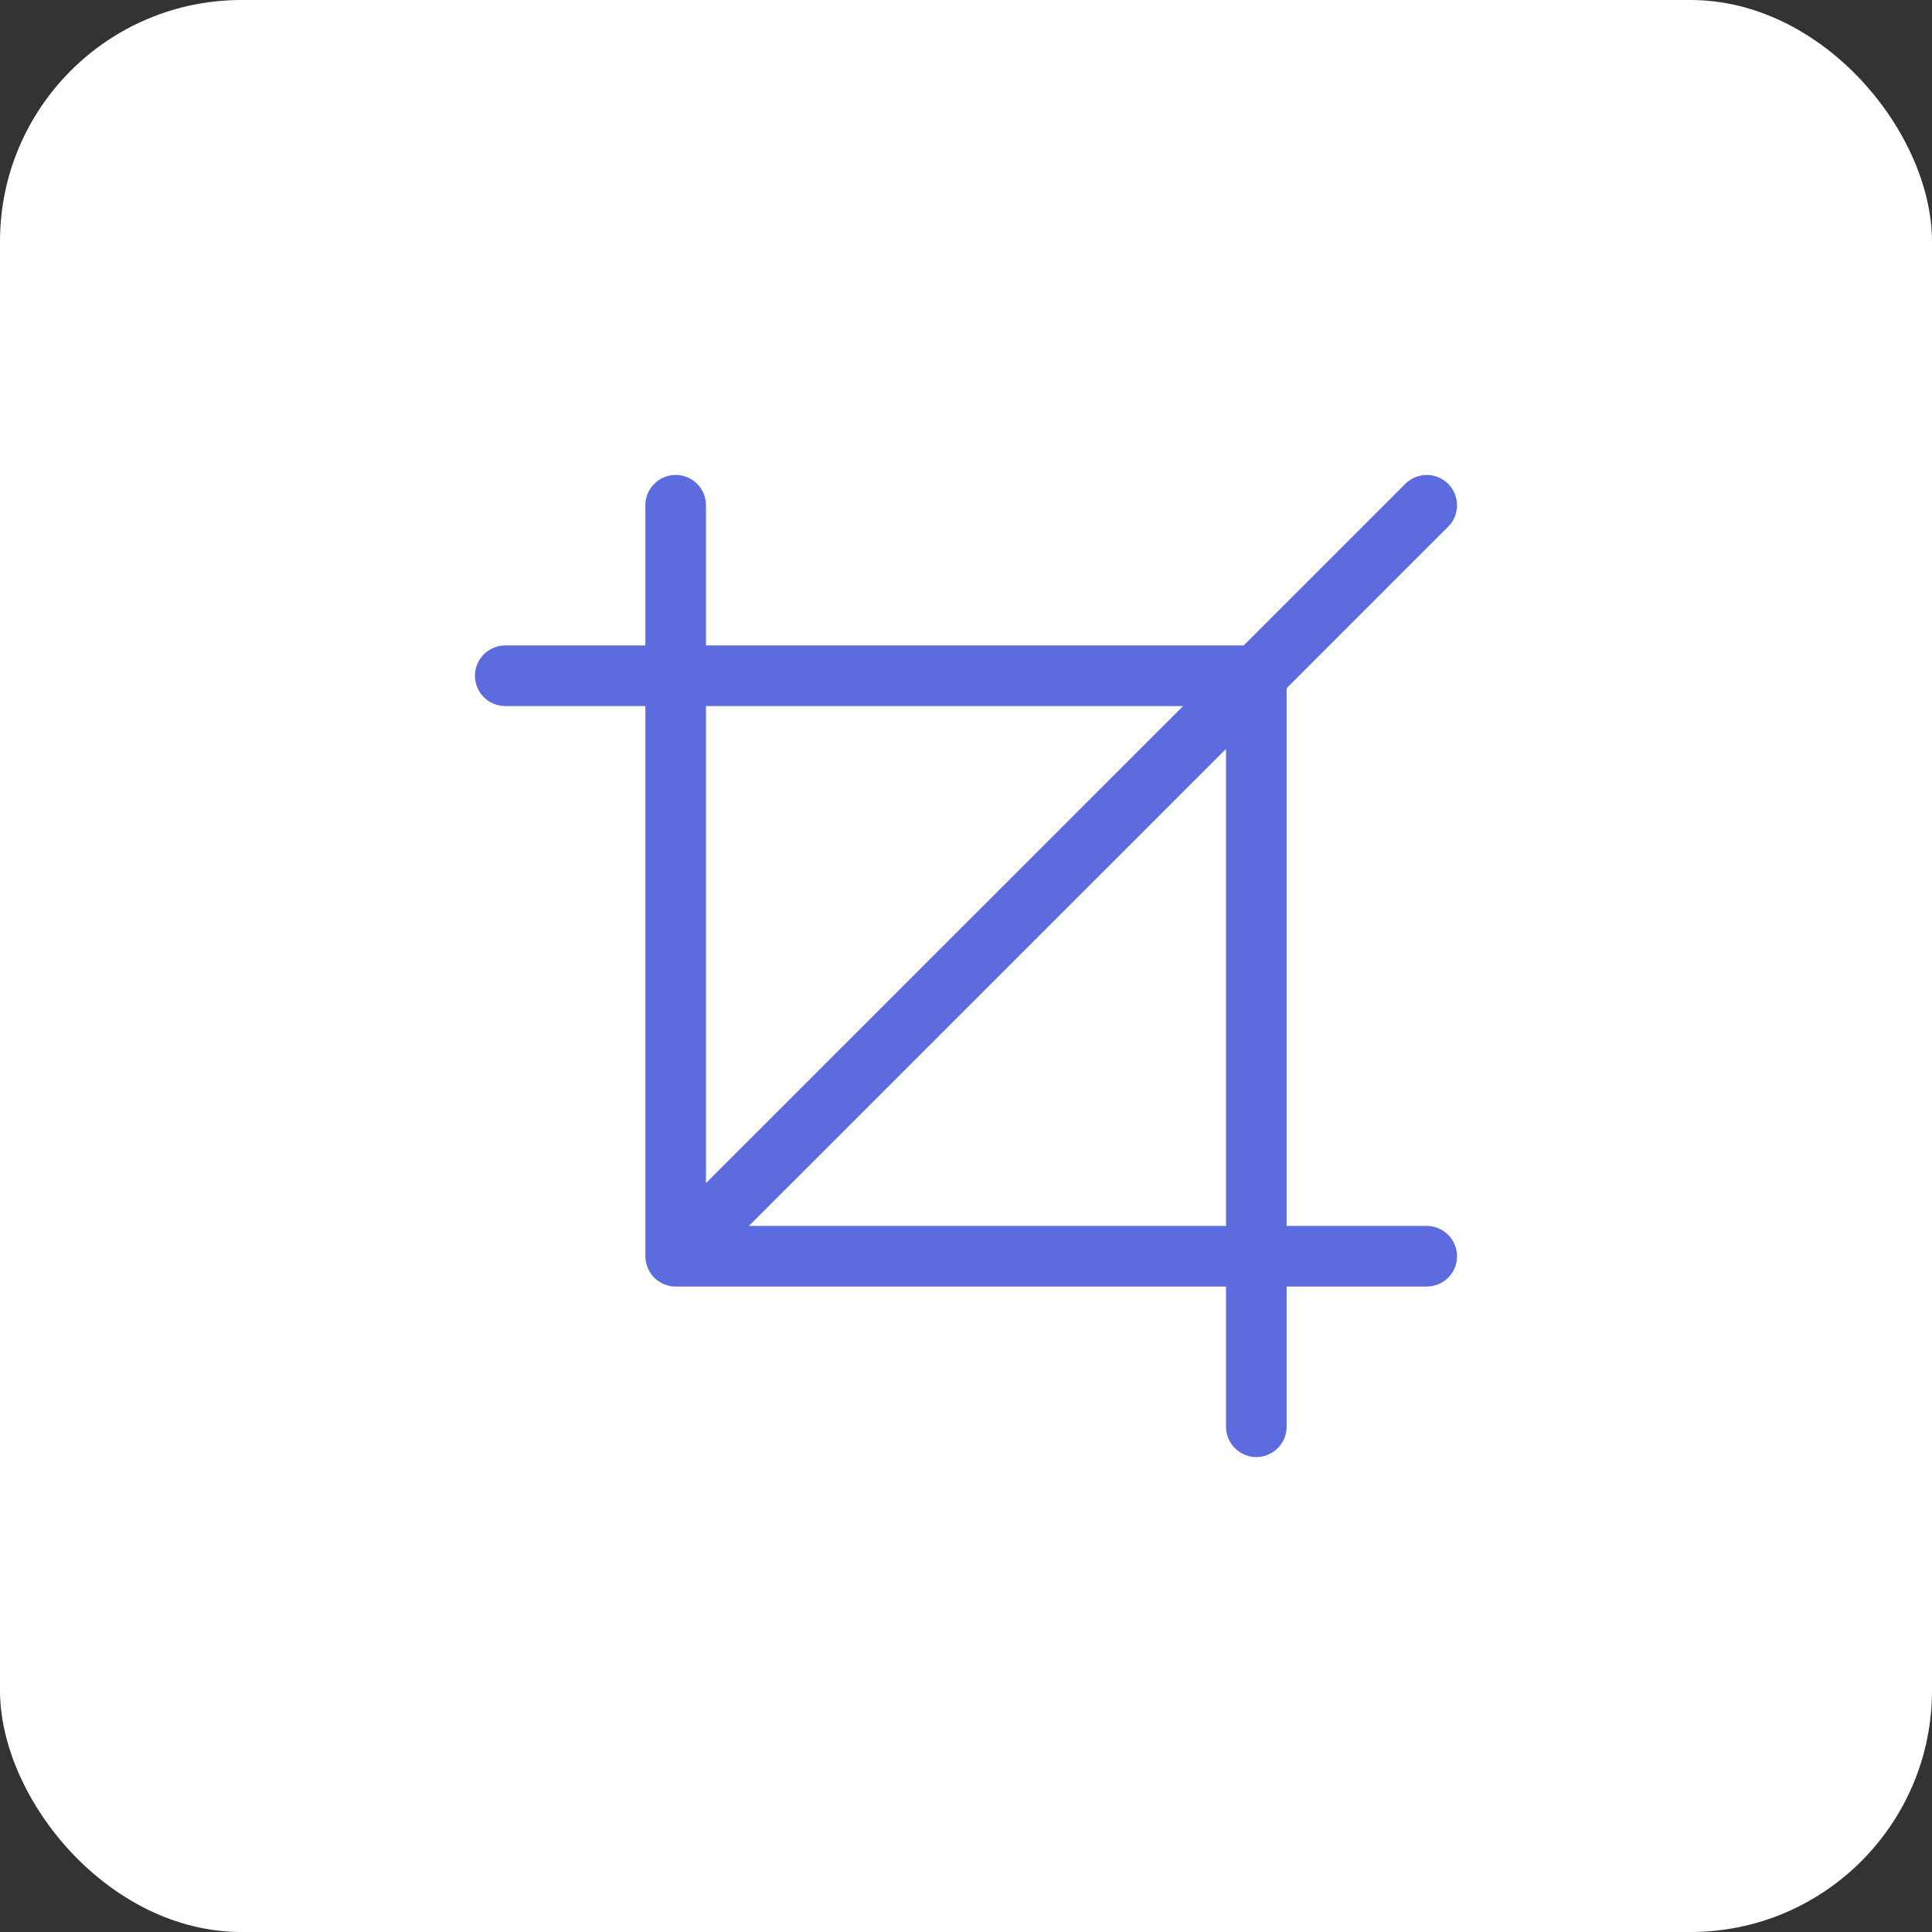 <?xml version="1.0" encoding="UTF-8"?>
<svg width="24px" height="24px" viewBox="0 0 24 24" version="1.1" xmlns="http://www.w3.org/2000/svg" xmlns:xlink="http://www.w3.org/1999/xlink">
    <rect x="0" y="0" width="24" height="24" fill="#333333" stroke="none"/>
    <!-- Generator: Sketch 61.2 (89653) - https://sketch.com -->
    <title>Group 32</title>
    <desc>Created with Sketch.</desc>
    <g id="Components" stroke="none" stroke-width="1" fill="none" fill-rule="evenodd">
        <g id="dropzone" transform="translate(-529, -3333)">
            <g id="Group-34" transform="translate(529, 3333)">
                <g id="Group-32">
                    <g id="Group-26" fill="#FFFFFF">
                        <rect id="Rectangle" x="0" y="0" width="24" height="24" rx="3"></rect>
                    </g>
                    <g id="noun_Crop_218415" transform="translate(6, 6)" fill="#5C6BDD" fill-rule="nonzero" stroke="#5C6BDD" stroke-width="0.2">
                        <path d="M11.723,9.329 L9.883,9.329 L9.883,2.508 L11.919,0.472 C12.027,0.364 12.027,0.189 11.919,0.081 C11.811,-0.027 11.636,-0.027 11.528,0.081 L9.491,2.118 L2.67,2.118 L2.67,0.277 C2.67,0.124 2.547,0 2.394,0 C2.241,0 2.117,0.124 2.117,0.277 L2.117,2.118 L0.277,2.118 C0.124,2.118 0,2.242 0,2.394 C0,2.547 0.124,2.671 0.277,2.671 L2.117,2.671 L2.117,9.606 C2.117,9.624 2.119,9.642 2.123,9.66 C2.124,9.668 2.127,9.676 2.13,9.684 C2.133,9.693 2.135,9.703 2.138,9.712 C2.142,9.721 2.148,9.73 2.153,9.739 C2.156,9.745 2.159,9.753 2.164,9.759 C2.184,9.79 2.21,9.816 2.241,9.836 C2.247,9.84 2.254,9.843 2.261,9.847 C2.27,9.852 2.279,9.857 2.288,9.861 C2.297,9.865 2.307,9.867 2.316,9.87 C2.324,9.872 2.331,9.875 2.34,9.877 C2.358,9.881 2.376,9.882 2.394,9.882 L9.33,9.882 L9.33,11.723 C9.33,11.876 9.453,12 9.606,12 C9.759,12 9.883,11.876 9.883,11.723 L9.883,9.882 L11.723,9.882 C11.876,9.882 12,9.759 12,9.606 C12,9.453 11.876,9.329 11.723,9.329 Z M8.938,2.671 L2.67,8.938 L2.67,2.671 L8.938,2.671 Z M3.062,9.329 L9.33,3.062 L9.33,9.329 L3.062,9.329 Z" id="Shape"></path>
                    </g>
                </g>
            </g>
        </g>
    </g>
</svg>